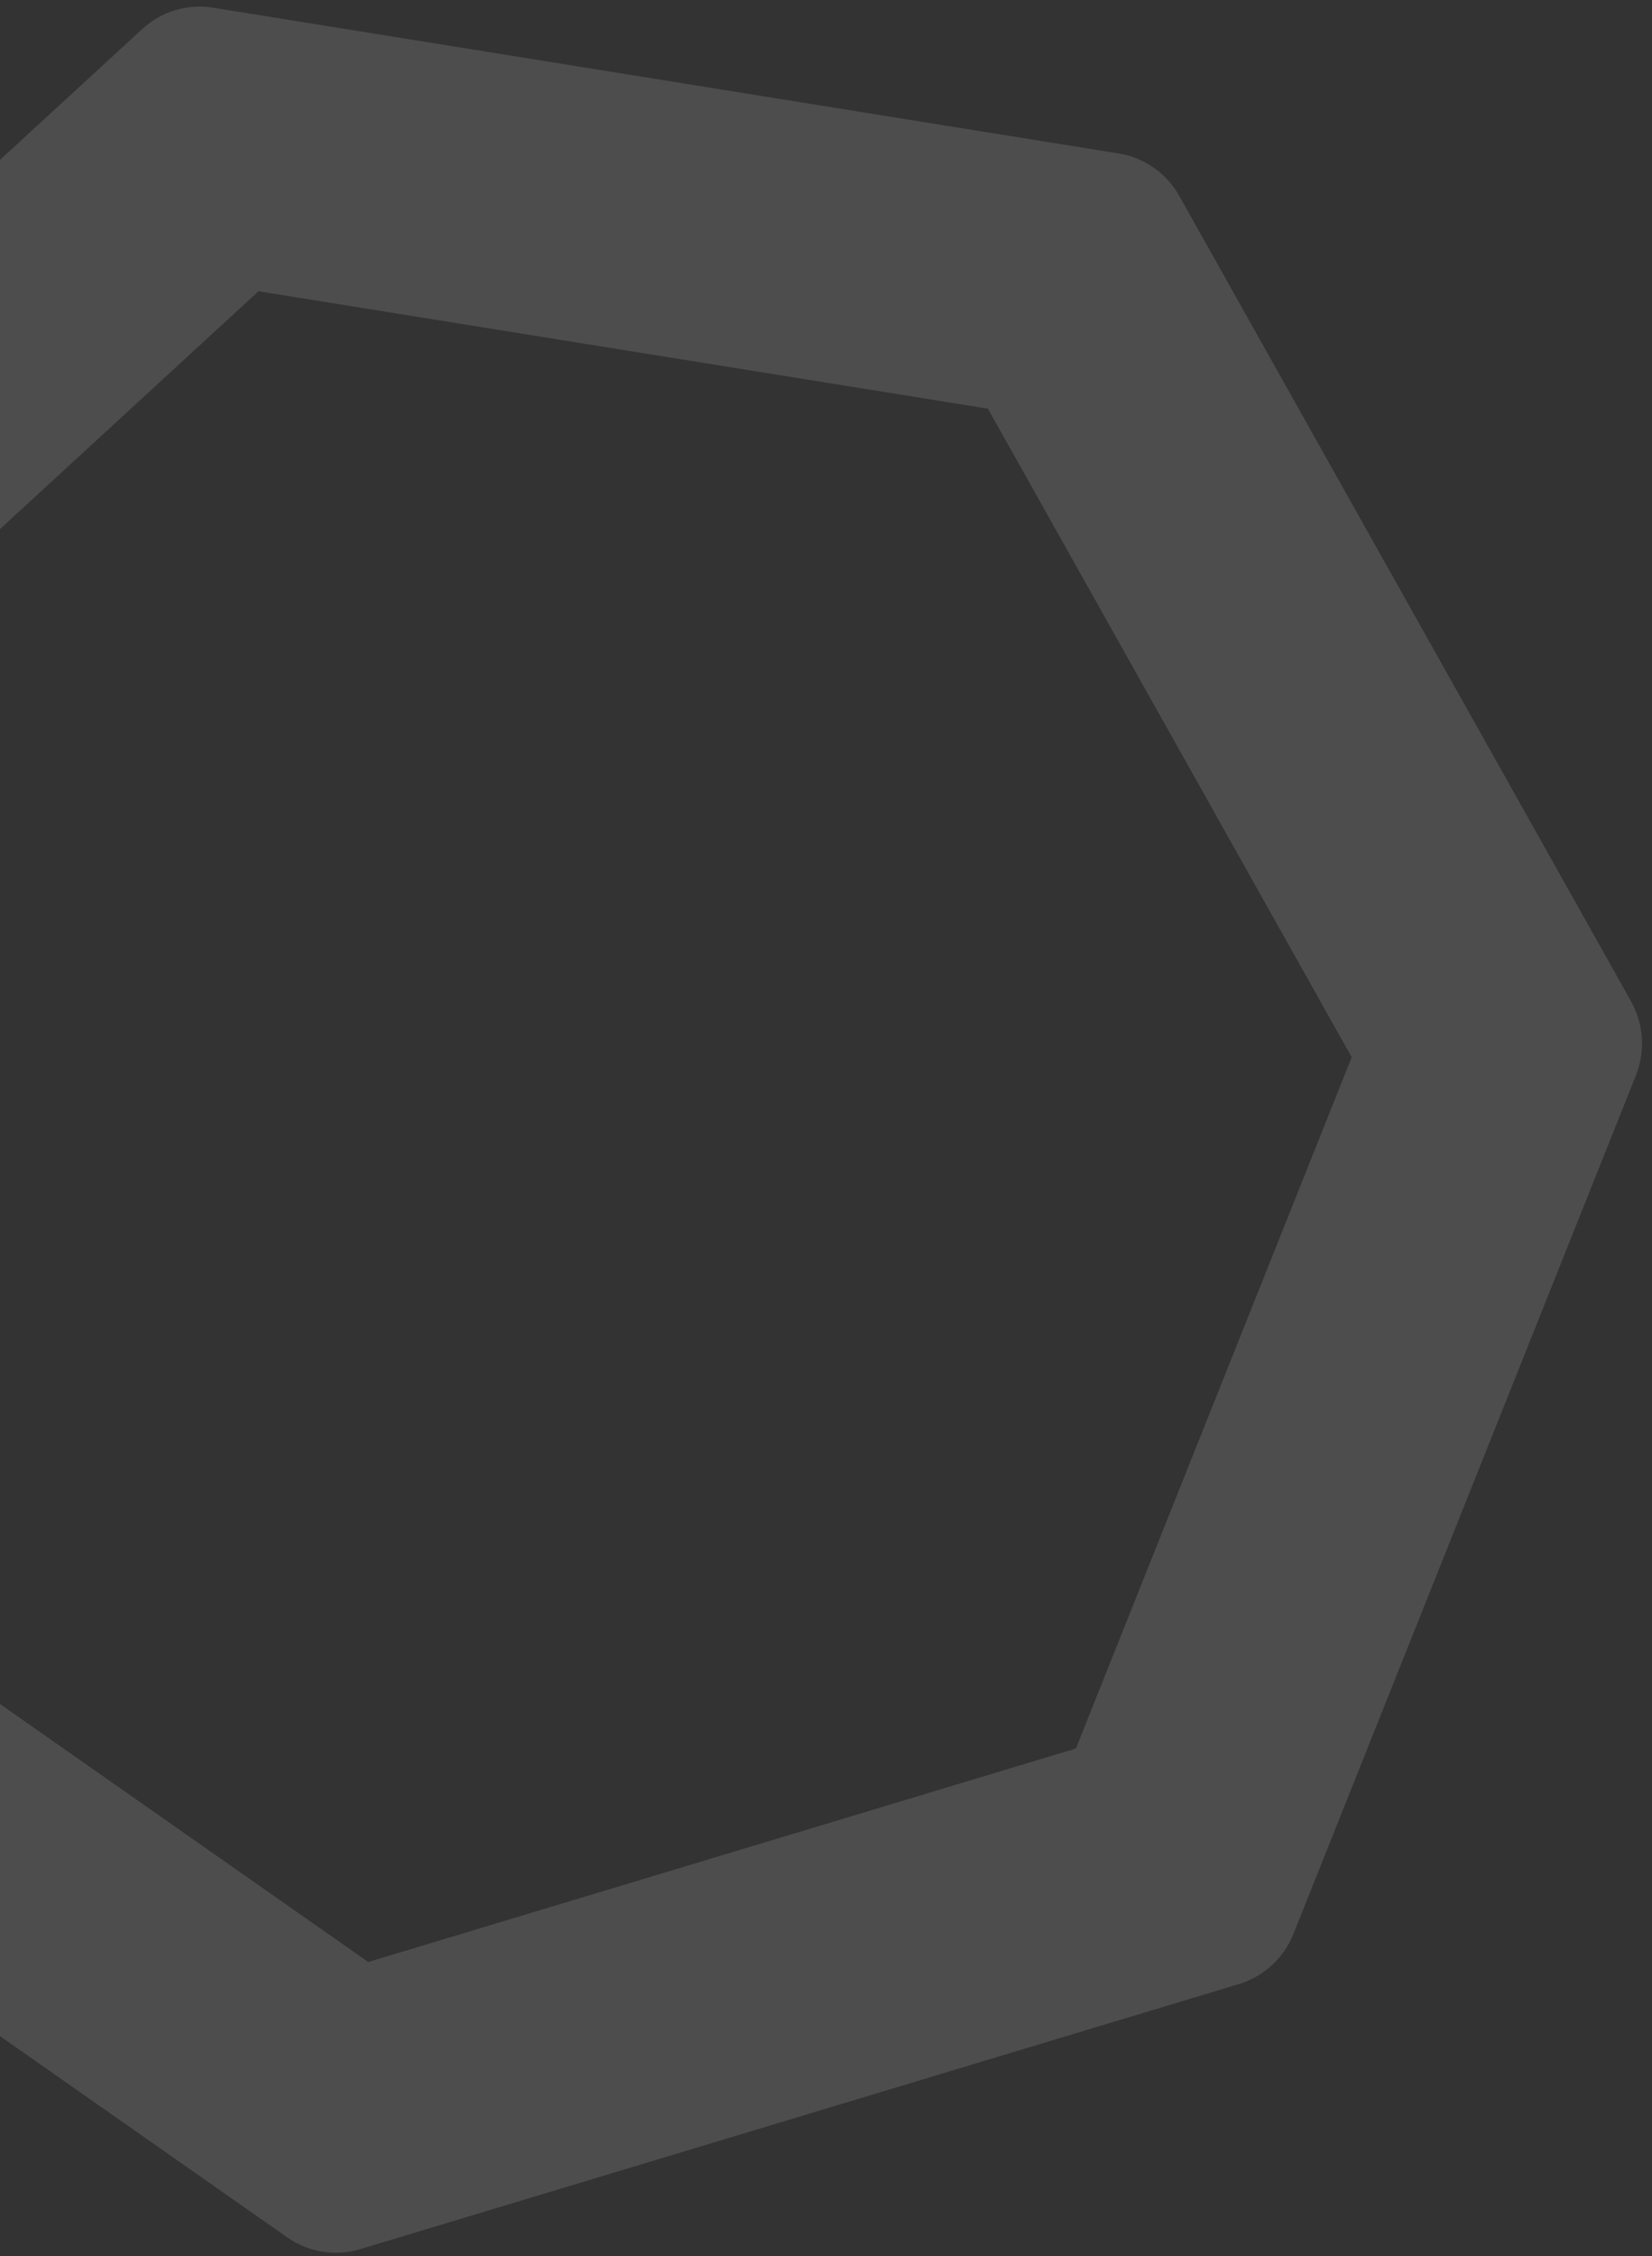 <svg width="115" height="157" viewBox="0 0 115 157" fill="none" xmlns="http://www.w3.org/2000/svg">
<rect x="0" y="0" width="115" height="157" fill="#333333" stroke="none"/>
<path fill-rule="evenodd" clip-rule="evenodd" d="M68.771 28.44L17.994 20.268L-19.999 55.212L-16.599 106.957L25.634 136.539L74.898 121.681L94.096 73.573L68.771 28.44ZM82.093 13.636C81.205 12.055 79.653 10.967 77.874 10.681L14.824 0.535C13.045 0.248 11.234 0.795 9.903 2.019L-37.274 45.408C-38.605 46.632 -39.311 48.401 -39.191 50.214L-34.97 114.465C-34.851 116.278 -33.92 117.938 -32.44 118.974L20.001 155.705C21.48 156.742 23.347 157.042 25.073 156.522L86.244 138.073C87.97 137.553 89.367 136.268 90.039 134.583L113.877 74.847C114.55 73.161 114.425 71.259 113.538 69.677L82.093 13.636Z" fill="white" fill-opacity="0.13"/>
</svg>
